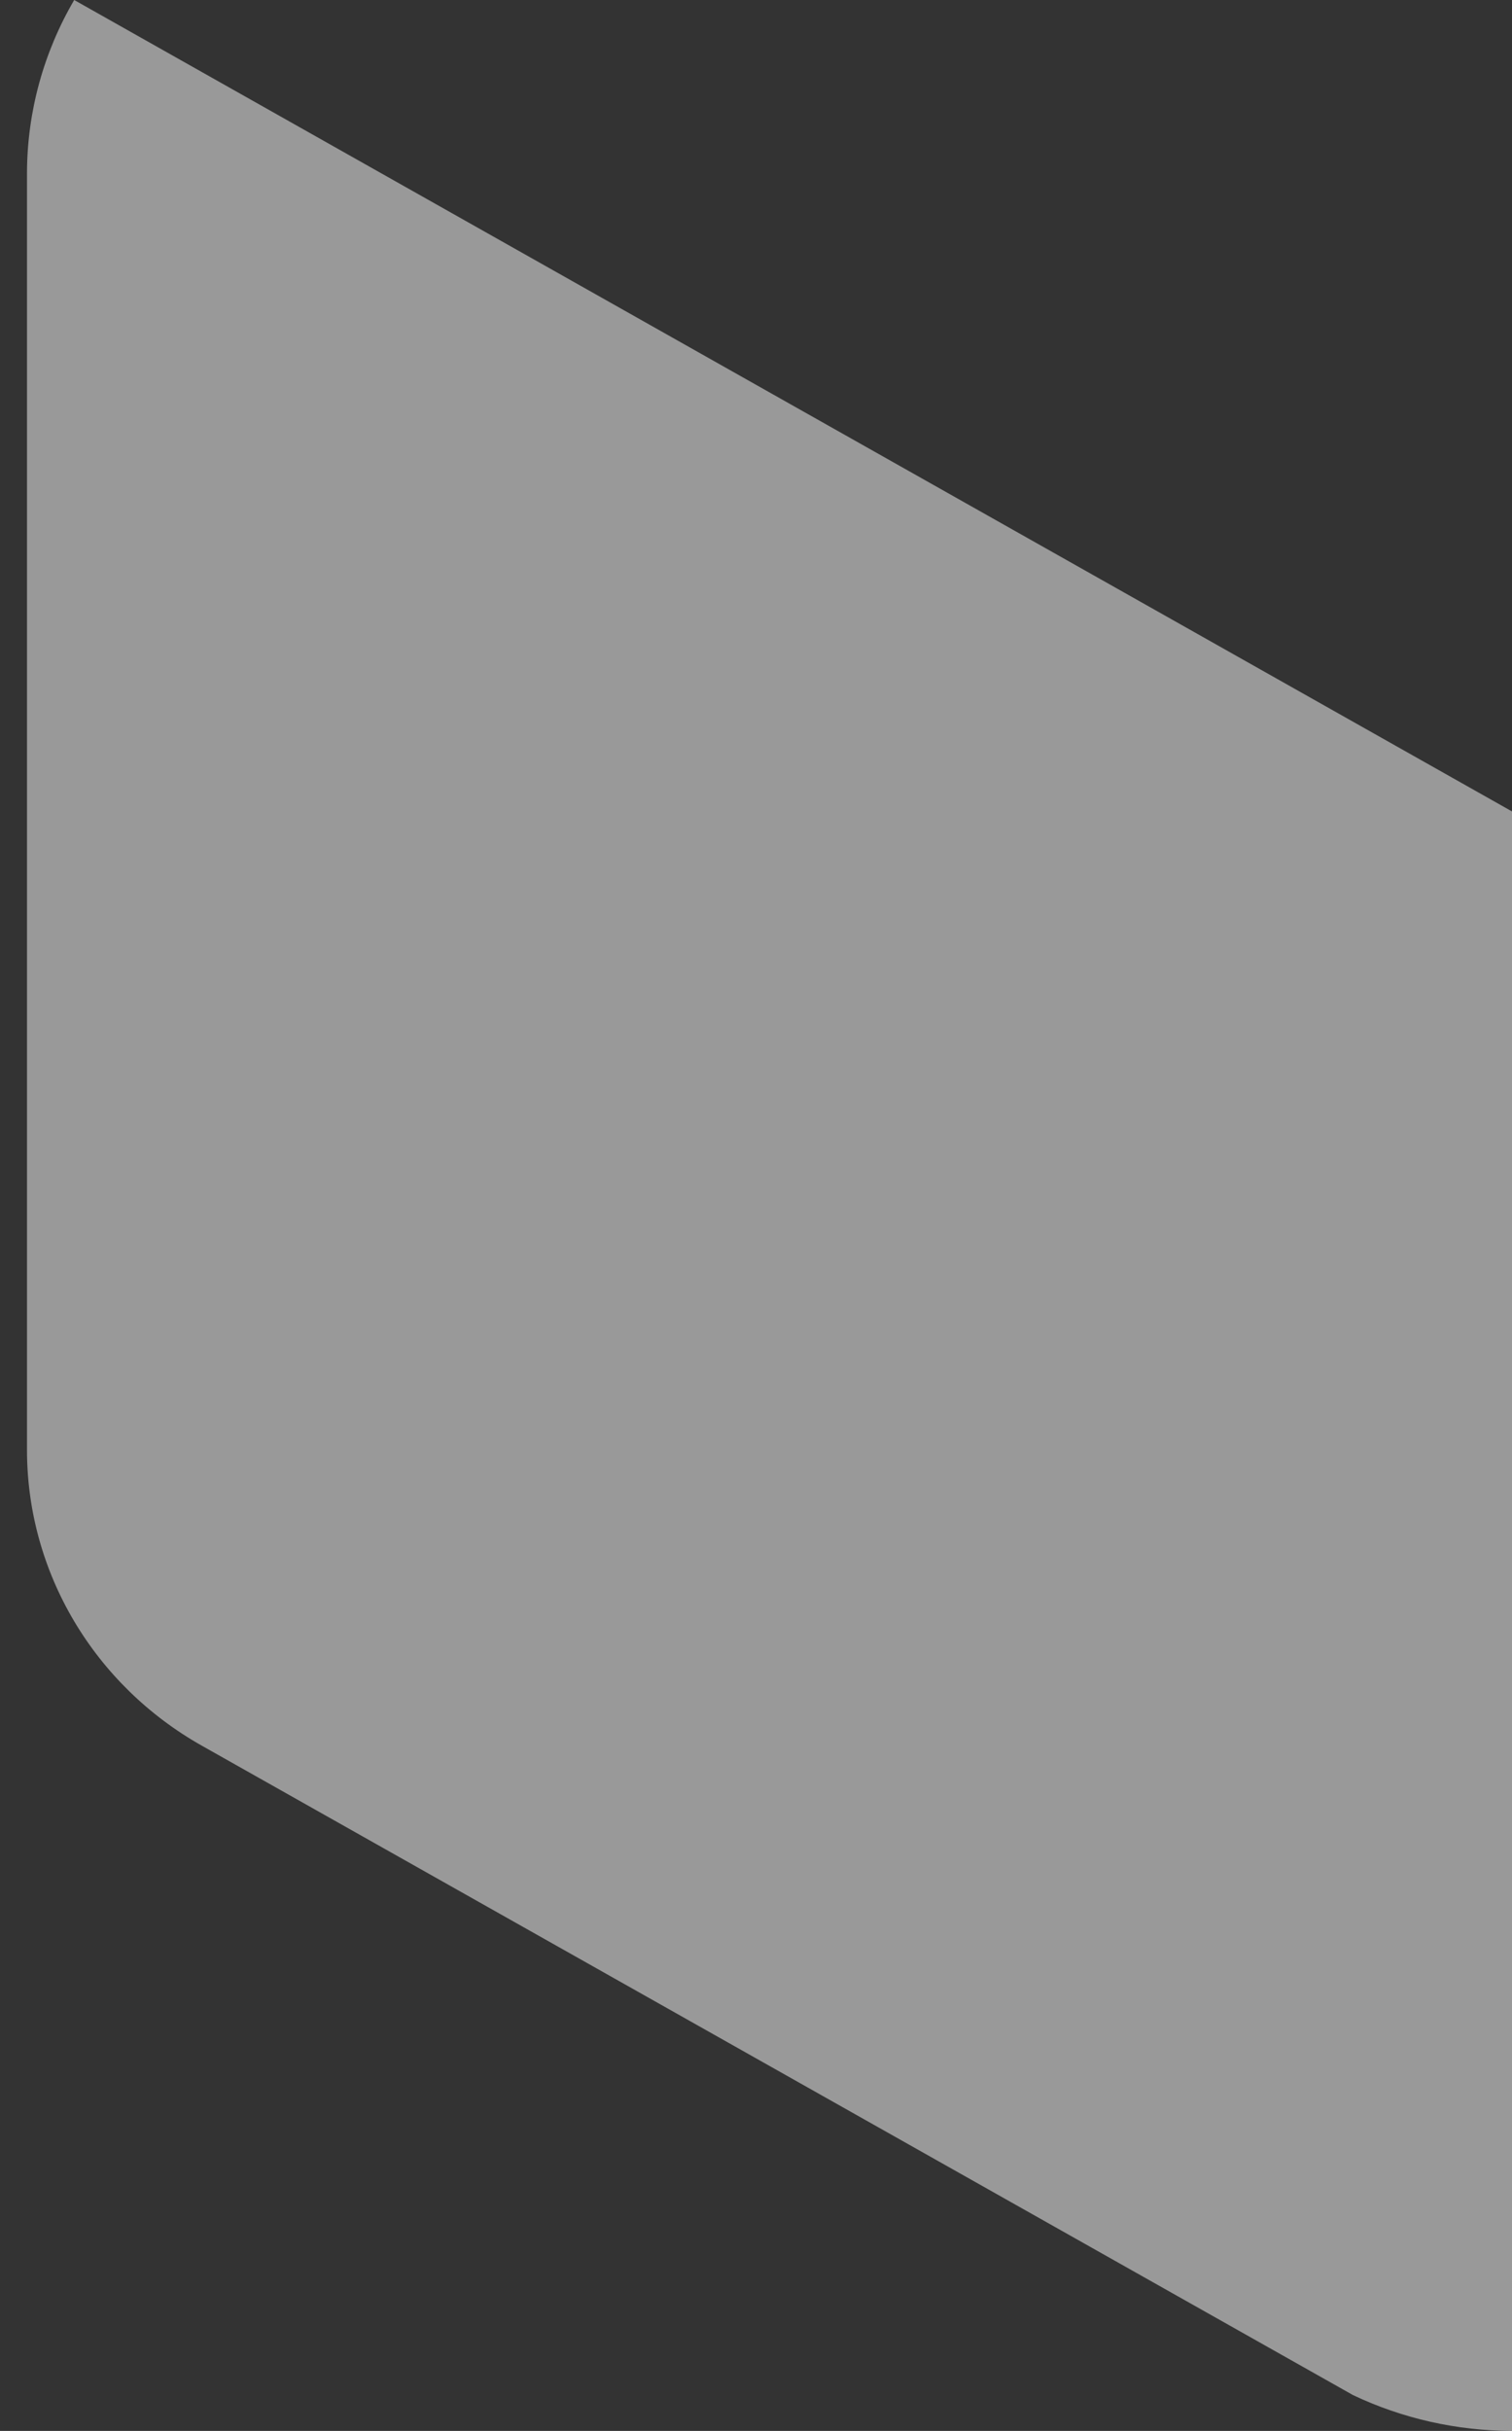<svg width="28" height="45" viewBox="0 0 28 45" fill="none" xmlns="http://www.w3.org/2000/svg"><rect x="0" y="0" width="28" height="45" fill="#333333" stroke="none"/><path opacity="0.5" d="M28 15.021V45C26.98 44.998 25.973 44.772 25.056 44.337L3.735 32.314C2.753 31.76 1.938 30.964 1.37 30.006C0.802 29.048 0.502 27.961 0.5 26.855V3.187C0.505 2.069 0.806 0.971 1.374 0L28 15.021Z" fill="white"/></svg>
